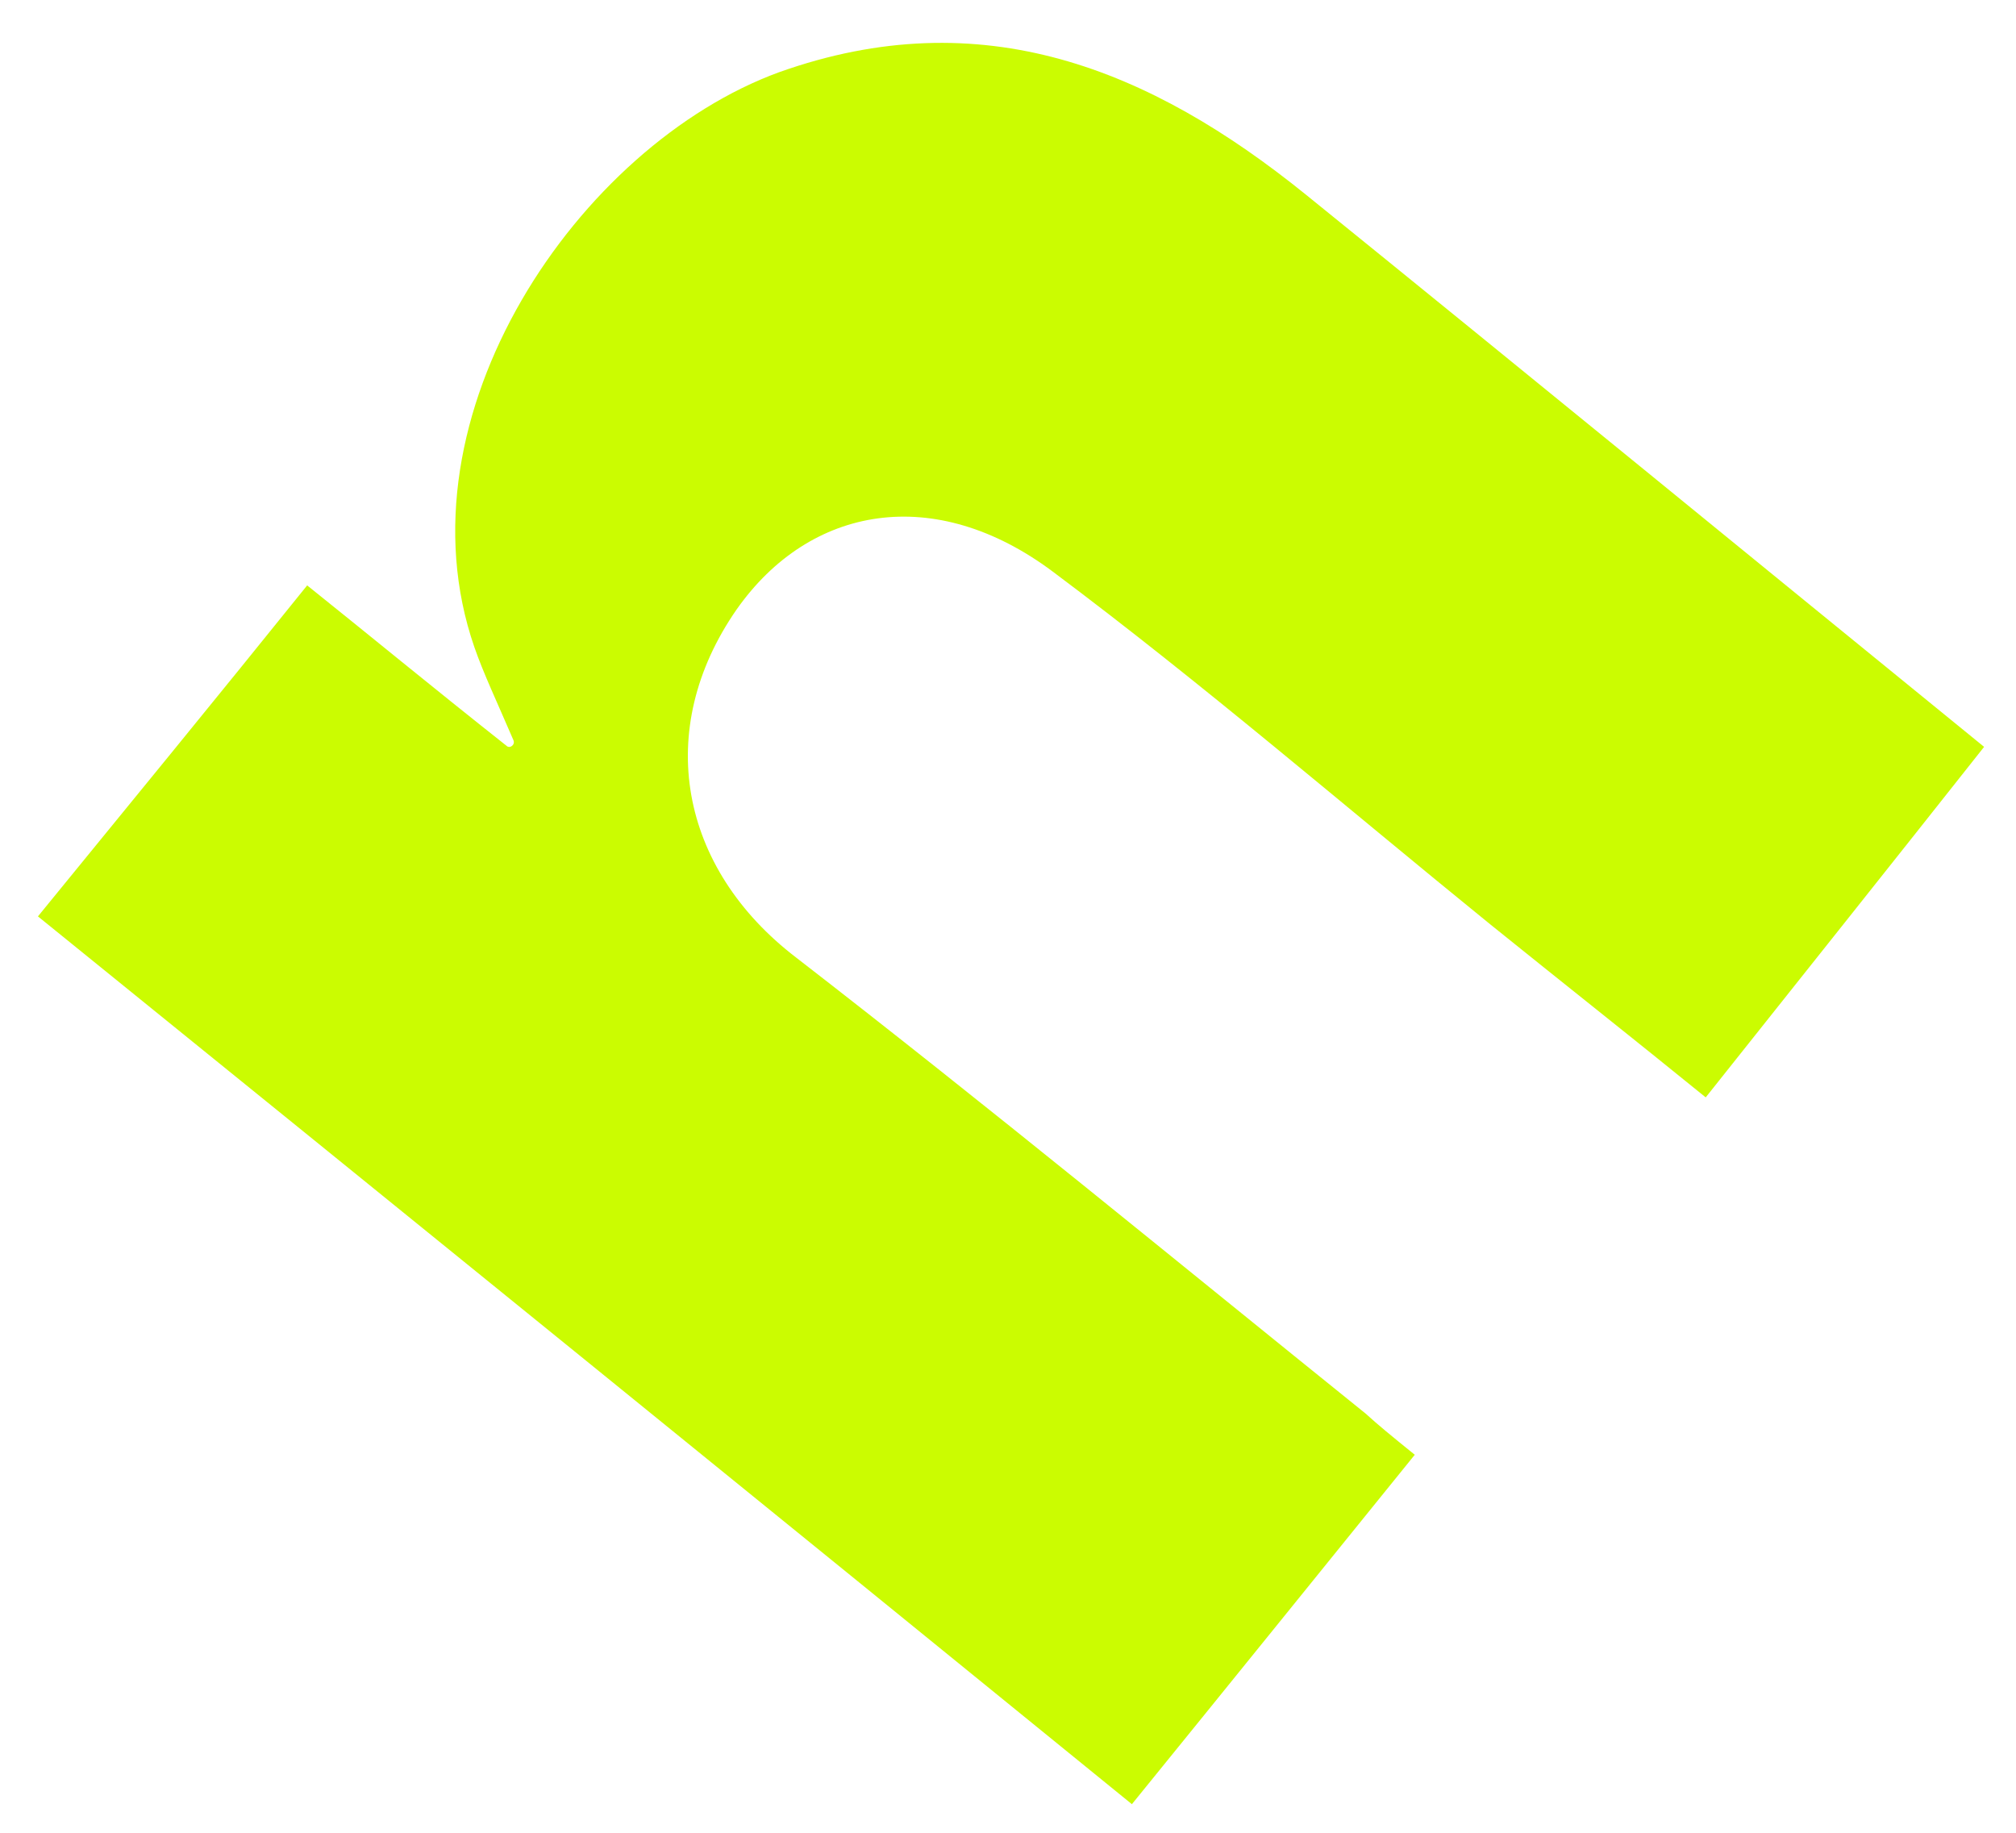 <svg xmlns="http://www.w3.org/2000/svg" width="22" height="20" viewBox="0 0 22 20" fill="none">
<path d="M15.439 15.875C14.427 17.125 13.439 18.35 12.352 19.688C8.389 16.463 4.427 13.25 0.414 10C1.414 8.775 2.377 7.6 3.352 6.388C4.039 6.938 4.689 7.475 5.527 8.138C5.564 8.175 5.627 8.125 5.602 8.075C5.414 7.638 5.277 7.35 5.177 7.063C4.302 4.538 6.314 1.588 8.502 0.788C10.714 0 12.552 0.75 14.252 2.125C16.677 4.088 19.089 6.063 21.652 8.15C20.664 9.4 19.677 10.638 18.614 11.975C17.814 11.325 17.039 10.713 16.264 10.088C14.677 8.8 13.127 7.463 11.489 6.238C10.202 5.275 8.839 5.513 8.039 6.65C7.127 7.963 7.414 9.475 8.689 10.45C10.789 12.075 12.839 13.763 14.902 15.425C15.039 15.55 15.177 15.663 15.439 15.875Z" fill="#CBFC01"/>
</svg>